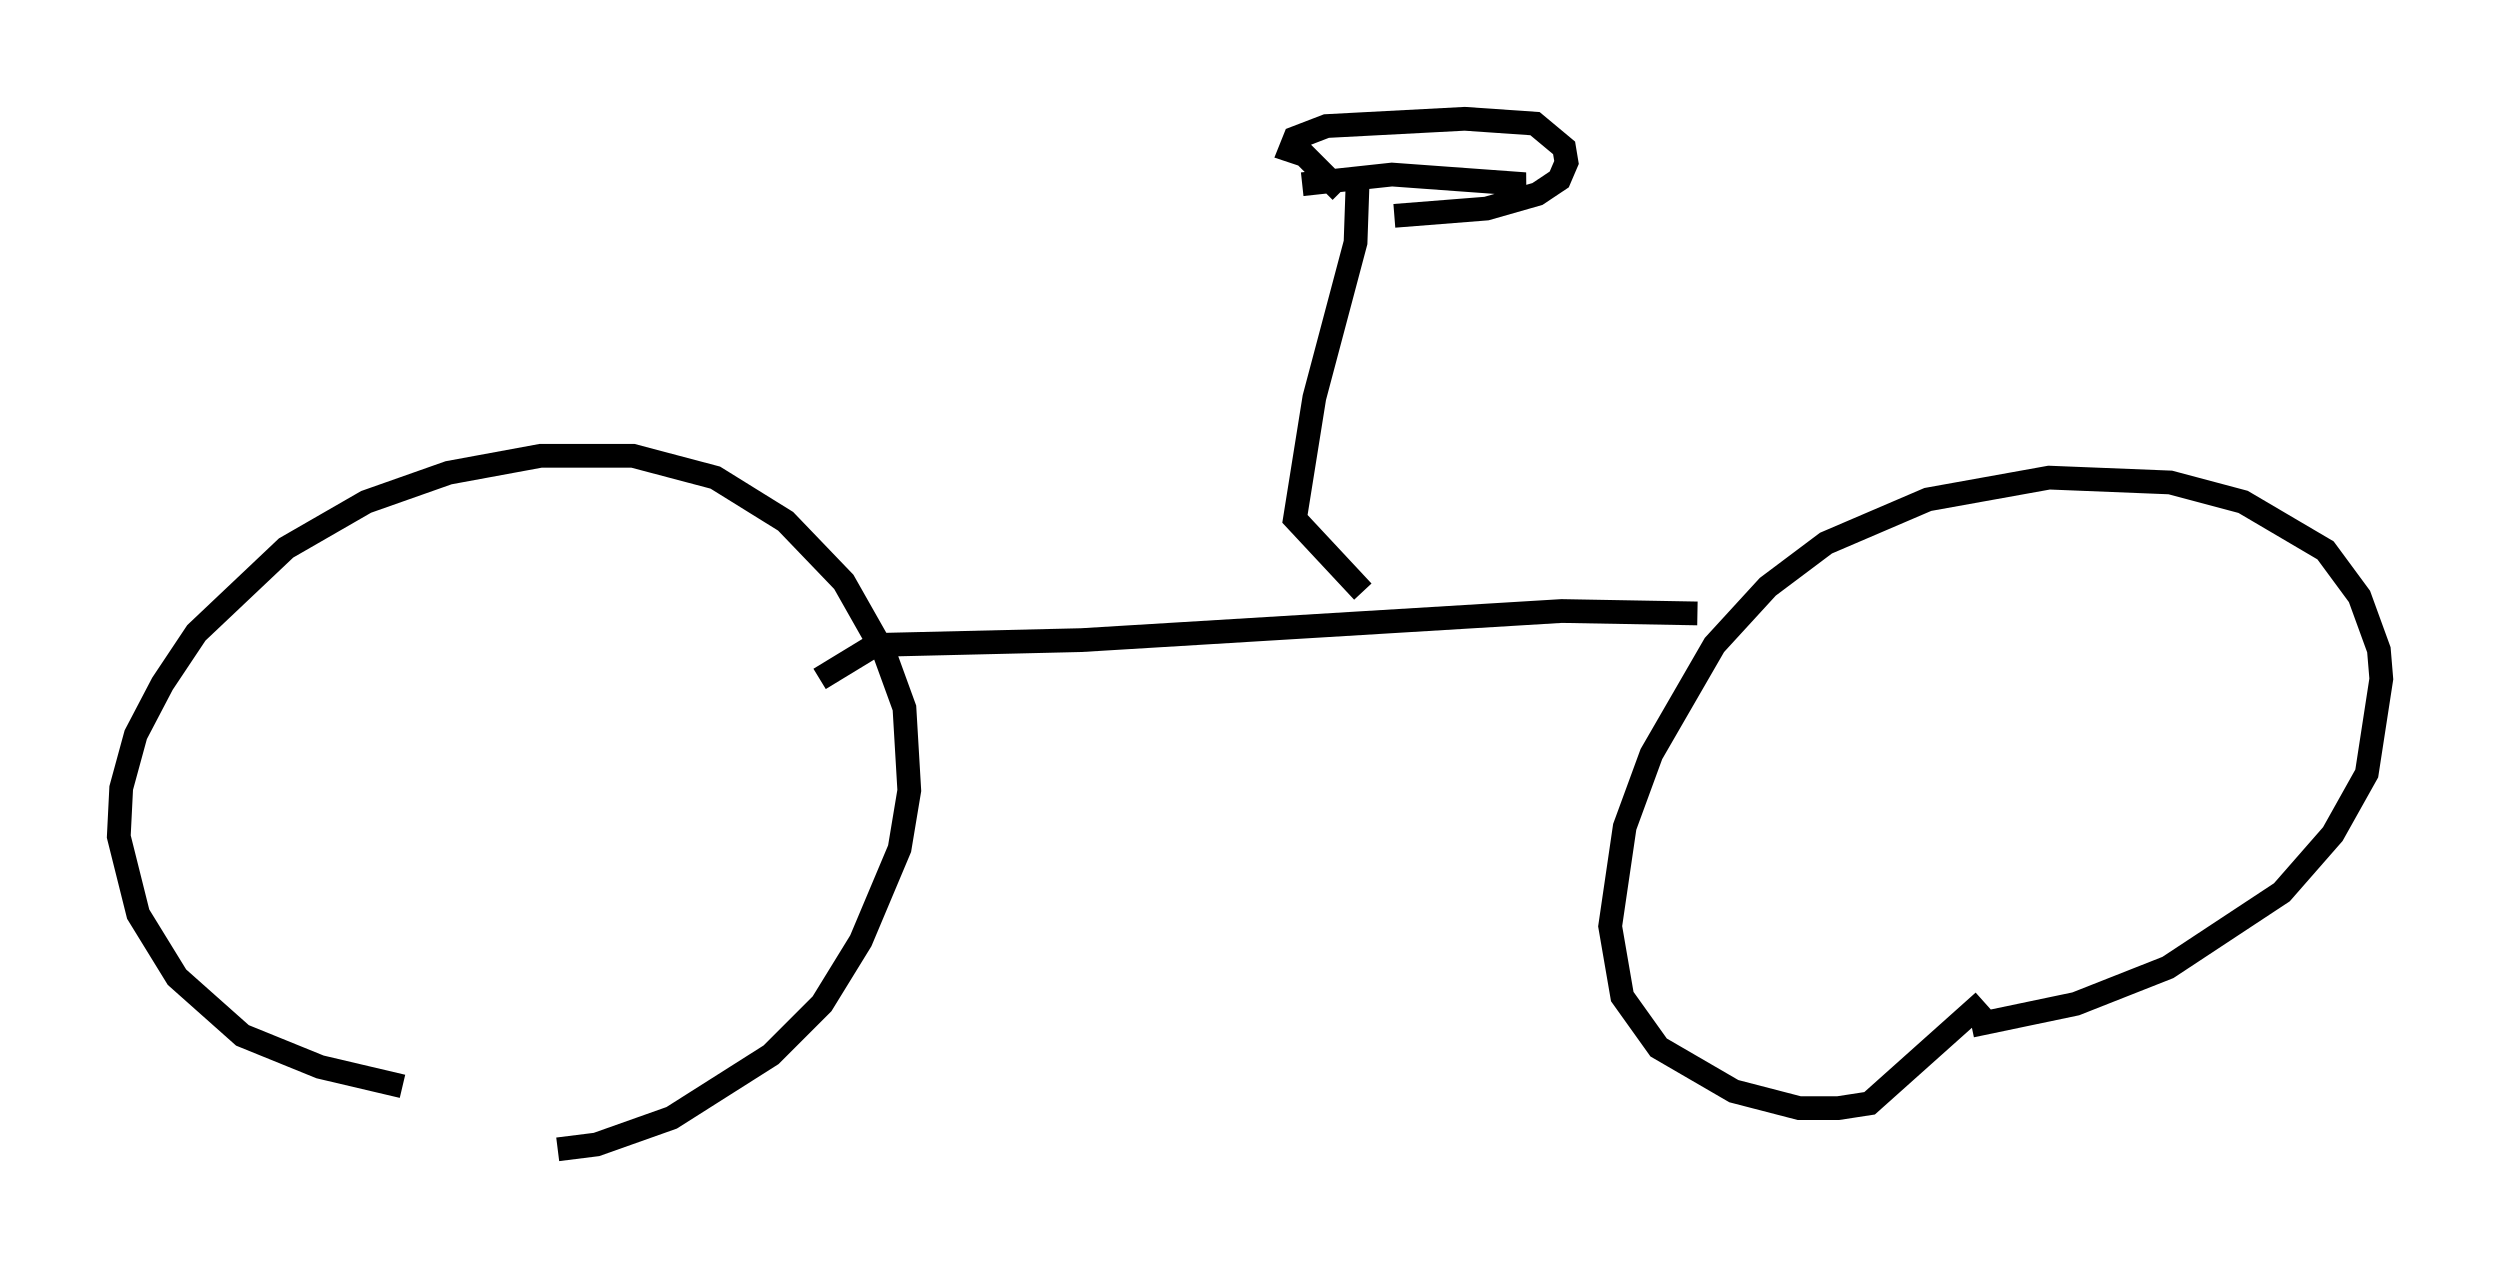 <?xml version="1.0" encoding="utf-8" ?>
<svg baseProfile="full" height="53.386" version="1.1" width="105.245" xmlns="http://www.w3.org/2000/svg" xmlns:ev="http://www.w3.org/2001/xml-events" xmlns:xlink="http://www.w3.org/1999/xlink"><defs /><rect fill="white" height="53.386" width="105.245" x="0" y="0" /><path d="M19.7, 44.915 m-2.756, 0.817 l-3.471, -0.817 -3.267, -1.327 l-2.756, -2.45 -1.633, -2.654 l-0.817, -3.267 0.102, -2.042 l0.613, -2.246 1.123, -2.144 l1.429, -2.144 3.777, -3.573 l3.369, -1.94 3.471, -1.225 l3.879, -0.715 3.879, 0.0 l3.471, 0.919 2.96, 1.838 l2.45, 2.552 1.735, 3.063 l0.817, 2.246 0.204, 3.471 l-0.408, 2.45 -1.633, 3.879 l-1.633, 2.654 -2.144, 2.144 l-4.185, 2.654 -3.165, 1.123 l-1.633, 0.204 m11.025, -19.804 l2.348, -1.429 8.677, -0.204 l20.213, -1.225 5.717, 0.102 m12.046, 16.334 l-4.798, 4.288 -1.327, 0.204 l-1.633, 0.0 -2.756, -0.715 l-3.165, -1.838 -1.531, -2.144 l-0.51, -2.96 0.613, -4.185 l1.123, -3.063 2.654, -4.594 l2.246, -2.45 2.45, -1.838 l4.288, -1.838 5.104, -0.919 l5.104, 0.204 3.063, 0.817 l3.471, 2.042 1.429, 1.94 l0.817, 2.246 0.102, 1.225 l-0.613, 3.981 -1.429, 2.552 l-2.144, 2.45 -4.798, 3.165 l-3.879, 1.531 -4.39, 0.919 m-25.623, -18.273 l-2.858, -3.063 0.817, -5.104 l1.735, -6.533 0.102, -2.96 m-2.348, 0.51 l3.777, -0.408 5.615, 0.408 l-1.123, 0.102 m-6.635, 0.204 l-1.531, -1.531 -0.613, -0.204 l0.204, -0.51 1.327, -0.51 l5.819, -0.306 2.96, 0.204 l1.225, 1.021 0.102, 0.613 l-0.306, 0.715 -0.919, 0.613 l-2.144, 0.613 -3.879, 0.306 " fill="none" stroke="black" stroke-width="1" /></svg>